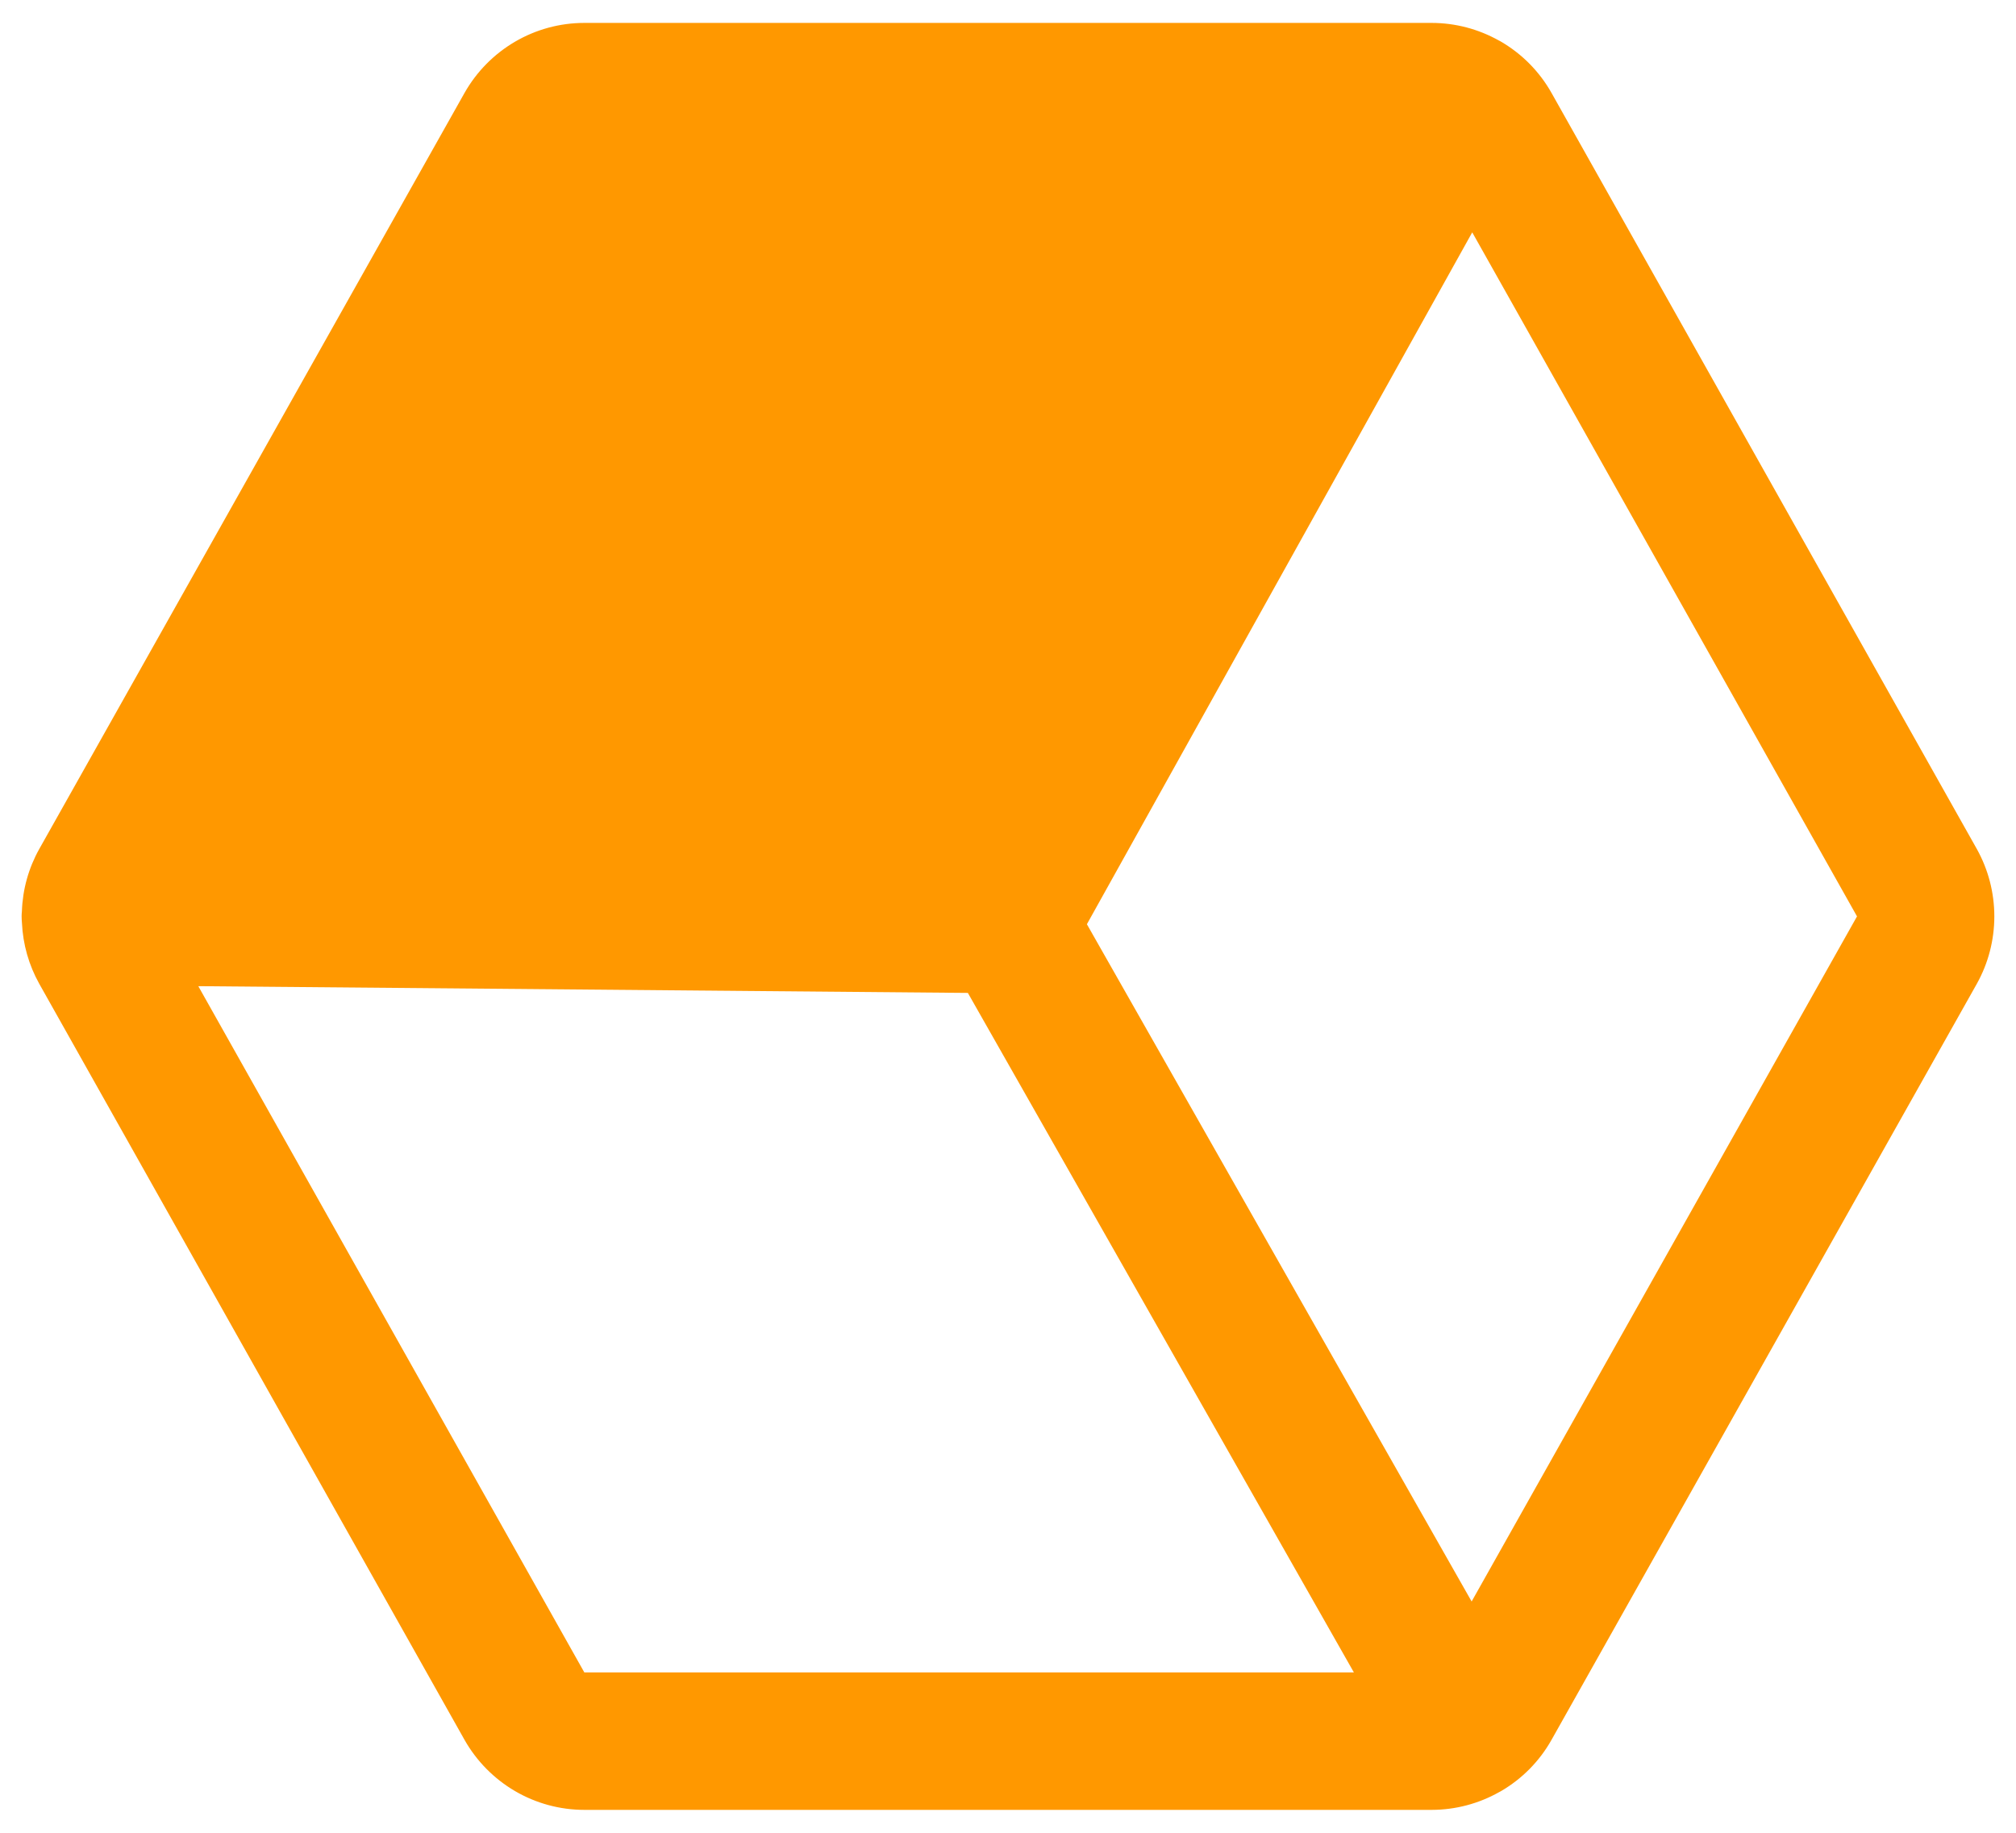 <svg width="44" height="40" viewBox="0 0 44 40" fill="none" xmlns="http://www.w3.org/2000/svg">
<path d="M32.724 39.11C32.732 39.106 32.741 39.102 32.749 39.097C32.753 39.095 32.756 39.093 32.76 39.091C33.221 38.822 33.602 38.436 33.863 37.971L43.145 21.471C43.396 21.021 43.527 20.515 43.527 20C43.527 19.485 43.396 18.979 43.145 18.529L33.863 2.029C33.601 1.563 33.218 1.175 32.755 0.906C32.75 0.904 32.745 0.9 32.74 0.897C32.732 0.893 32.723 0.889 32.715 0.885C32.267 0.633 31.762 0.501 31.249 0.5L12.753 0.5C12.221 0.5 11.698 0.642 11.239 0.911C10.78 1.18 10.4 1.566 10.138 2.029L0.857 18.529C0.624 18.945 0.494 19.411 0.478 19.888C0.475 19.921 0.472 19.955 0.472 19.989C0.472 19.993 0.472 19.998 0.472 20.002C0.472 20.049 0.475 20.096 0.479 20.142C0.5 20.608 0.629 21.063 0.857 21.471L10.138 37.971C10.4 38.434 10.78 38.82 11.239 39.089C11.698 39.358 12.221 39.5 12.753 39.5L31.249 39.5C31.766 39.499 32.274 39.365 32.724 39.11ZM23.722 20.171L32.132 5.071L40.53 20L32.119 34.952L23.722 20.171ZM12.753 36.5L4.328 21.523L21.124 21.67L29.549 36.5L12.753 36.5Z" fill="#FF9800"/>
</svg>
